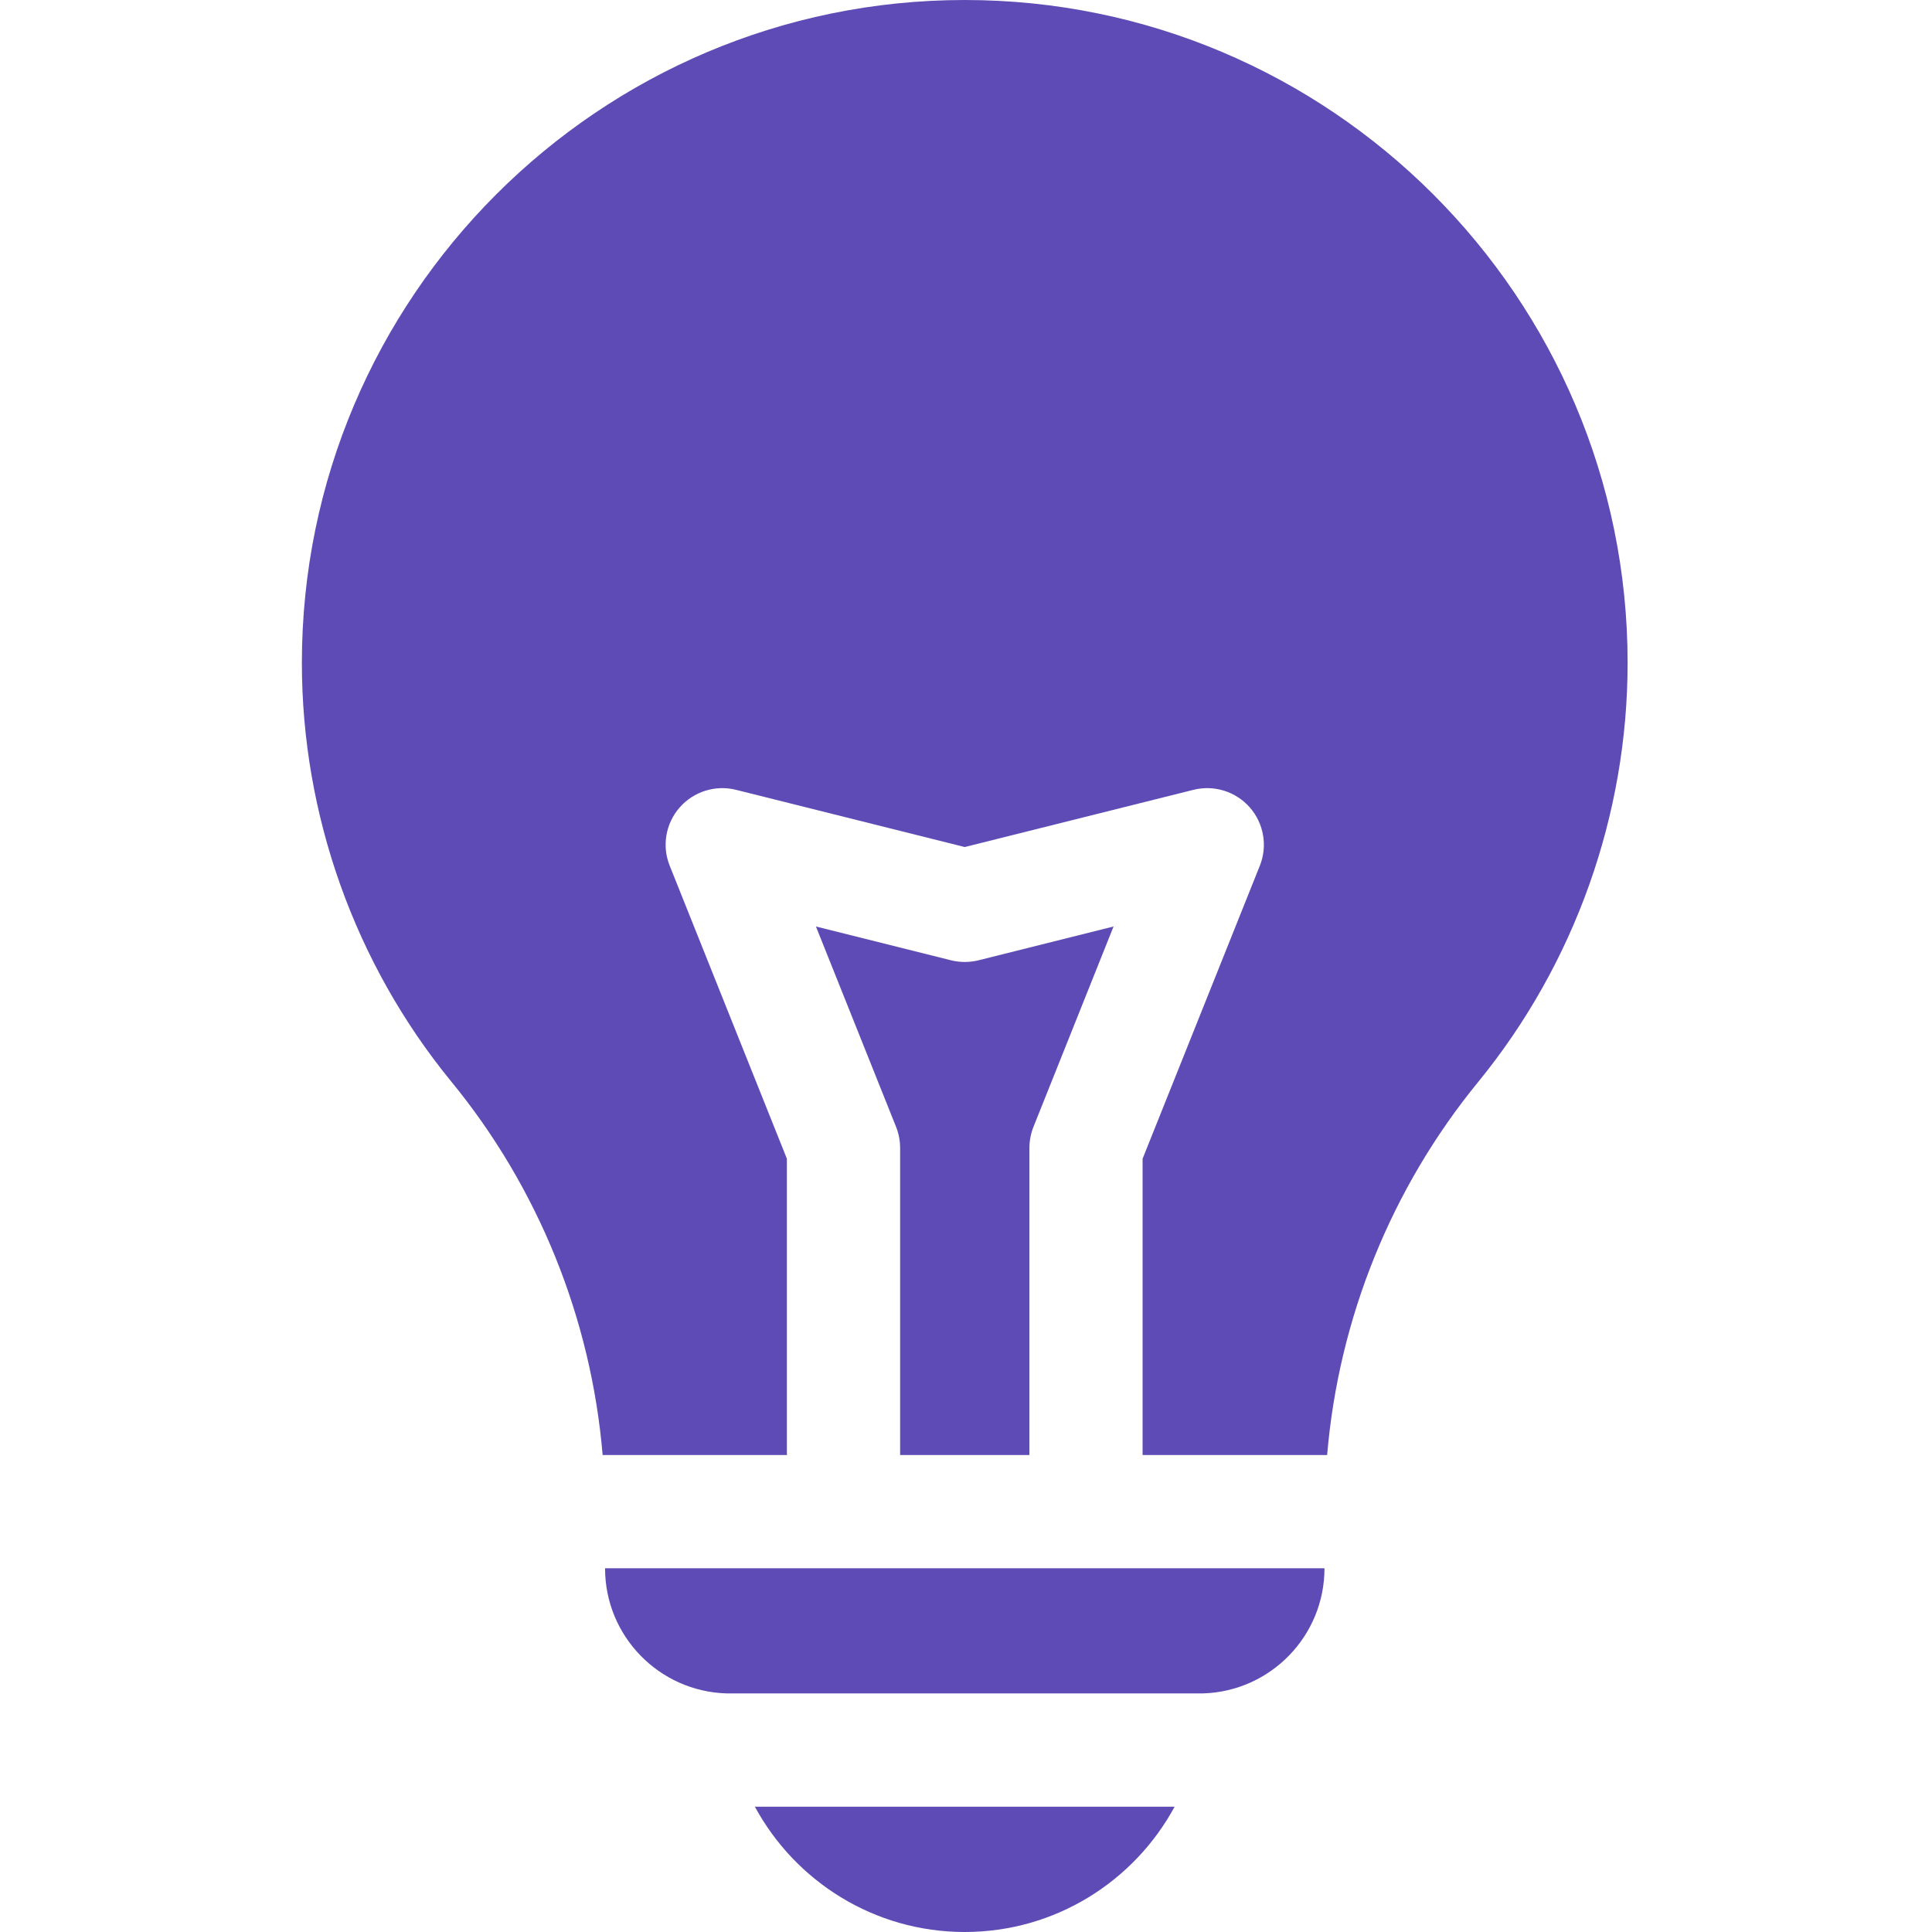 <svg width="40" height="40" viewBox="0 0 40 40" fill="none" xmlns="http://www.w3.org/2000/svg">
<g clip-path="url(#clip0)">
<path d="M18.636 30.125V23.766C18.636 23.616 18.607 23.469 18.552 23.33L16.893 19.182L19.69 19.882C19.877 19.928 20.072 19.928 20.259 19.882L23.055 19.182L21.397 23.33C21.342 23.469 21.313 23.616 21.313 23.766V30.125H18.636Z" fill="#5F4BB6"/>
<path d="M27.422 32.469C27.422 33.873 26.305 35.016 24.912 35.06H15.037C13.643 35.016 12.527 33.873 12.527 32.469H27.422Z" fill="#5F4BB6"/>
<path d="M33.698 13.724C33.698 16.874 32.602 19.951 30.613 22.39C28.806 24.593 27.715 27.302 27.477 30.125H23.656V23.991L26.083 17.925C26.247 17.517 26.167 17.051 25.878 16.719C25.588 16.388 25.138 16.246 24.711 16.352L19.974 17.537L15.237 16.352C14.811 16.246 14.36 16.388 14.07 16.719C13.781 17.051 13.701 17.517 13.866 17.925L16.292 23.991V30.125H12.477C12.239 27.302 11.147 24.591 9.341 22.39C7.348 19.954 6.25 16.877 6.25 13.724C6.25 6.156 12.407 0 19.974 0C27.541 0 33.698 6.156 33.698 13.724Z" fill="#5F4BB6"/>
<path d="M15.629 37.406C16.465 38.95 18.099 40 19.974 40C21.849 40 23.483 38.95 24.319 37.406H15.629Z" fill="#5F4BB6"/>
</g>
<defs>
<clipPath id="clip0">
<rect width="40" height="40" fill="white"/>
</clipPath>
</defs>
</svg>
